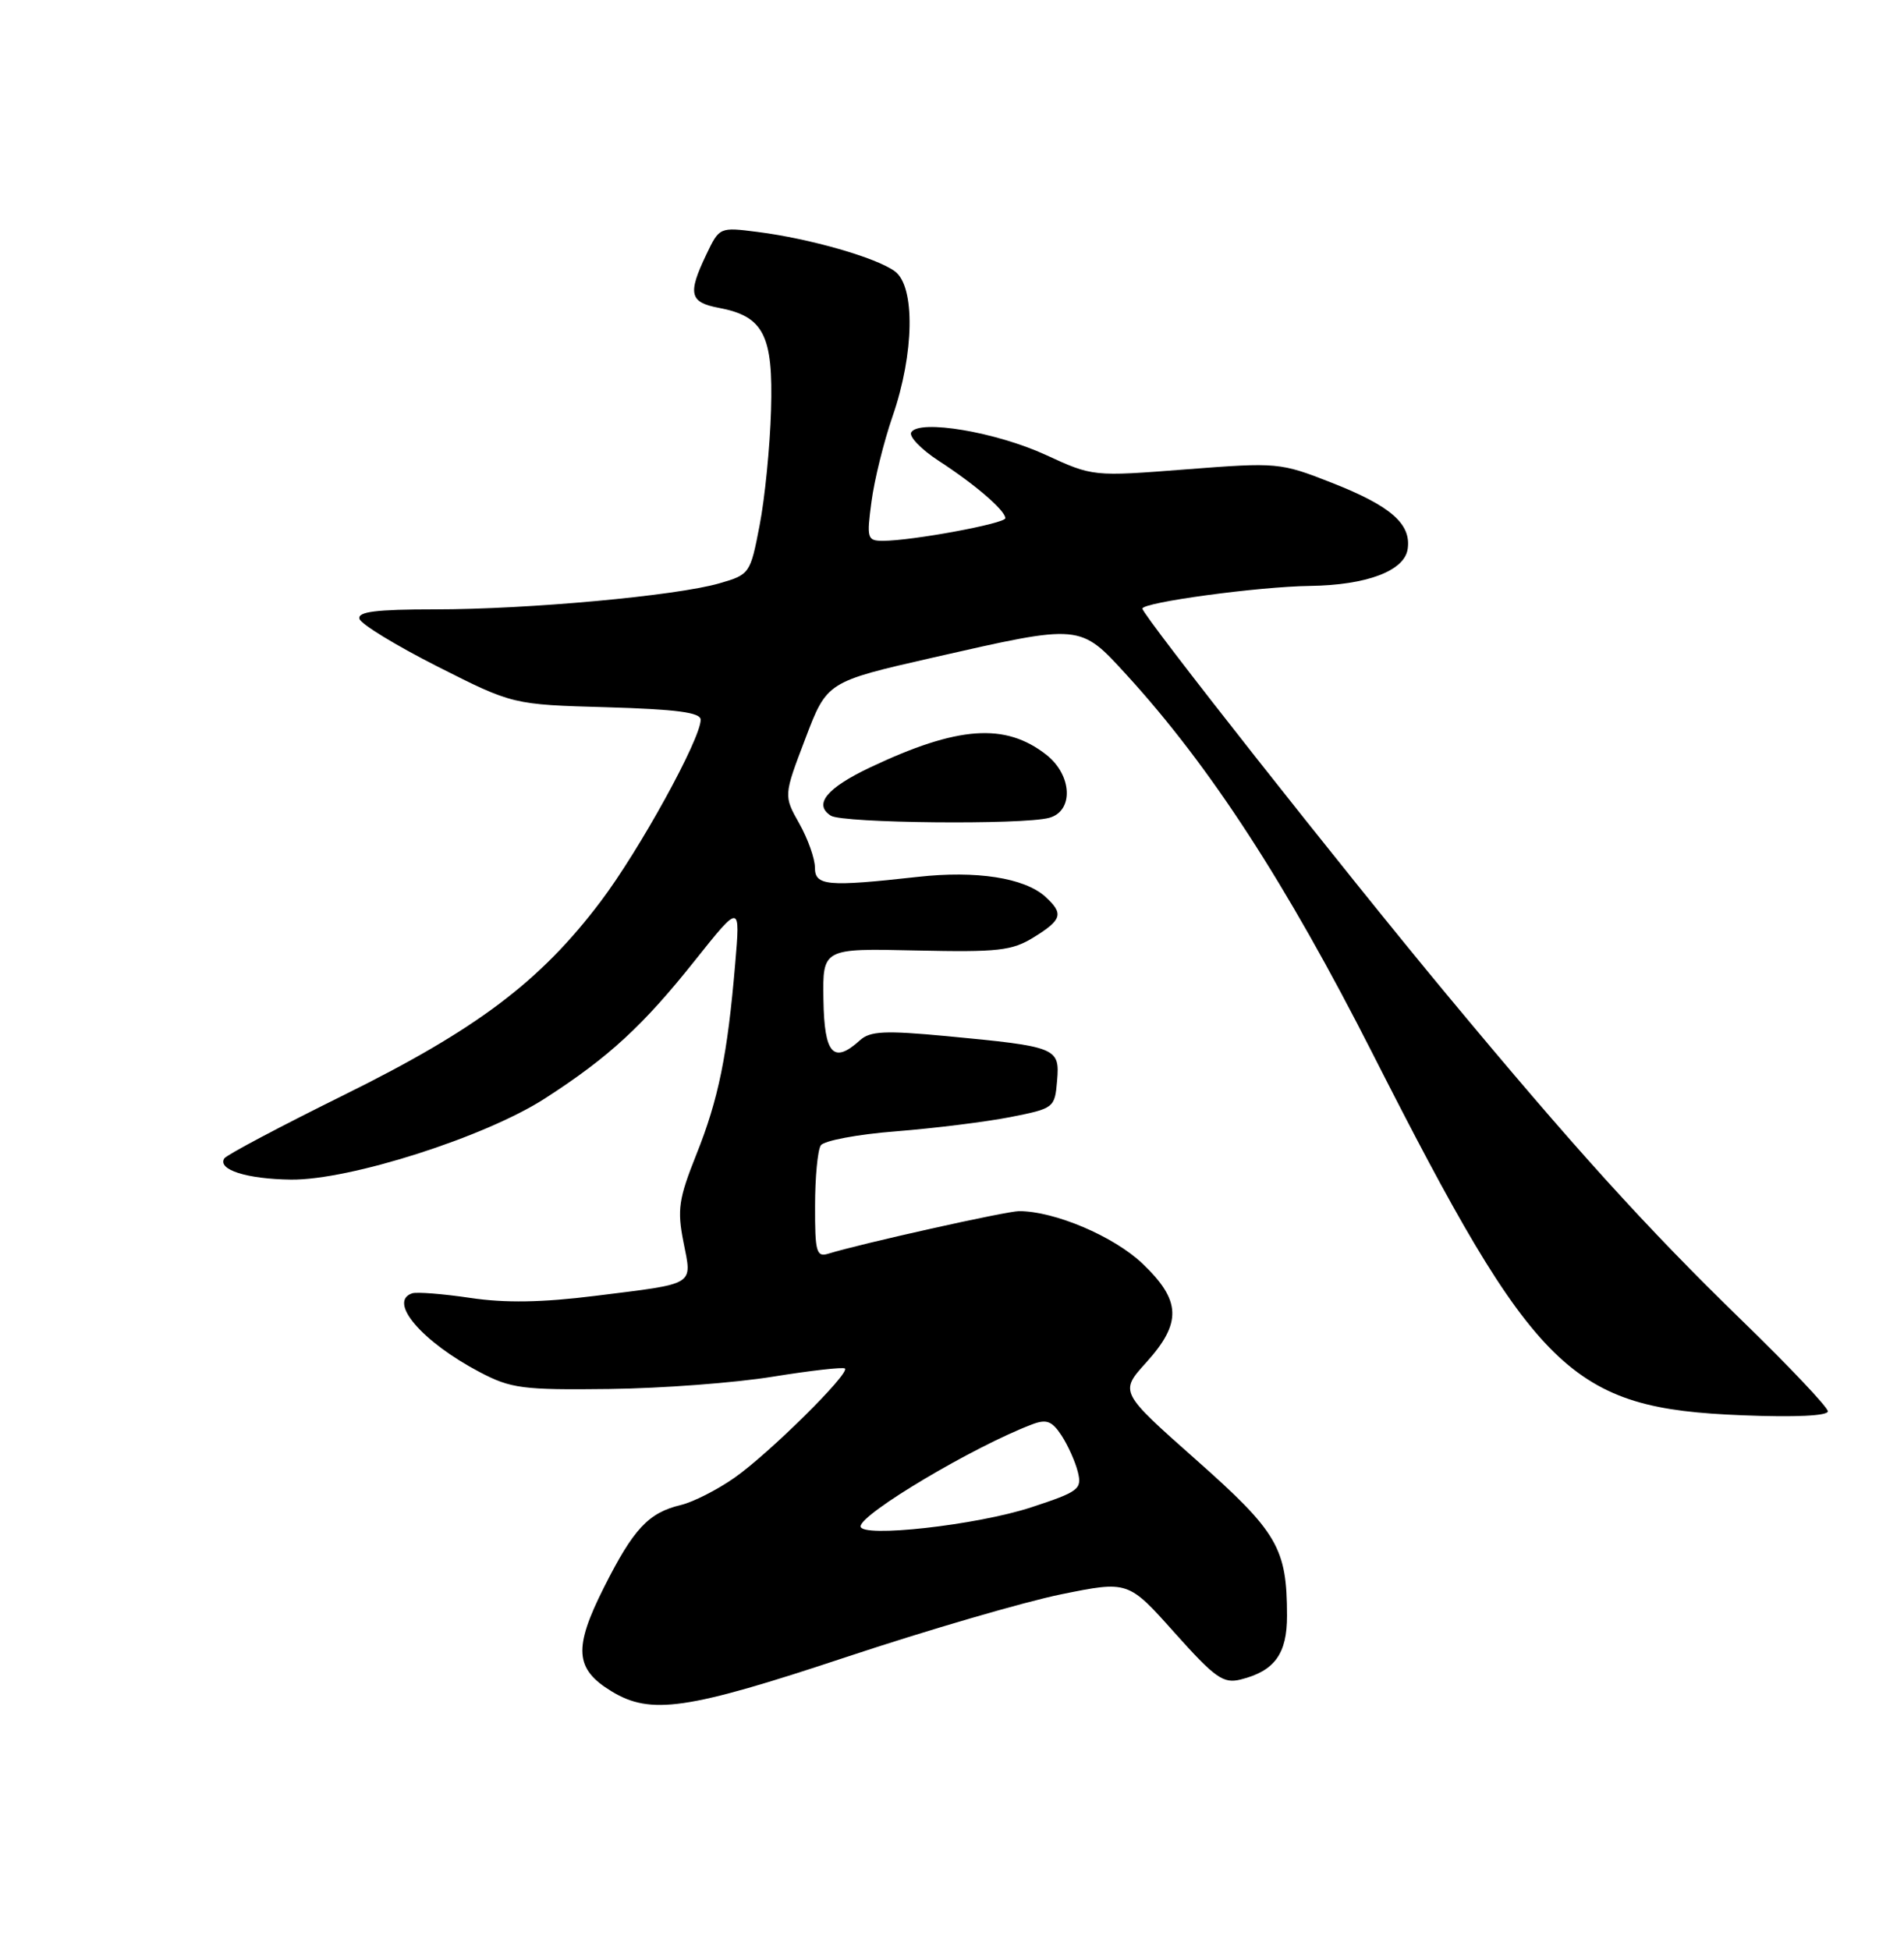 <?xml version="1.0" encoding="UTF-8" standalone="no"?>
<!DOCTYPE svg PUBLIC "-//W3C//DTD SVG 1.1//EN" "http://www.w3.org/Graphics/SVG/1.1/DTD/svg11.dtd" >
<svg xmlns="http://www.w3.org/2000/svg" xmlns:xlink="http://www.w3.org/1999/xlink" version="1.1" viewBox="0 0 250 256">
 <g >
 <path fill="currentColor"
d=" M 111.09 217.55 C 121.77 214.00 134.47 210.30 139.31 209.31 C 148.13 207.52 148.13 207.52 154.21 214.33 C 159.55 220.30 160.62 221.06 162.90 220.49 C 167.36 219.38 169.00 217.12 168.99 212.10 C 168.98 203.22 167.76 201.13 157.02 191.62 C 147.00 182.74 147.00 182.74 150.50 178.87 C 155.21 173.66 155.09 170.73 150.00 165.88 C 146.24 162.30 138.46 159.00 133.81 159.00 C 132.16 159.00 113.01 163.27 108.75 164.59 C 107.20 165.07 107.00 164.35 107.02 158.32 C 107.02 154.57 107.36 150.99 107.77 150.37 C 108.17 149.75 112.63 148.91 117.68 148.52 C 122.72 148.12 129.47 147.28 132.68 146.65 C 138.40 145.52 138.50 145.44 138.80 141.87 C 139.16 137.55 138.81 137.40 124.23 136.02 C 116.24 135.27 114.26 135.36 112.94 136.55 C 109.43 139.73 108.23 138.42 108.12 131.25 C 108.01 124.50 108.01 124.50 120.26 124.78 C 131.08 125.02 132.88 124.82 135.75 123.04 C 139.47 120.74 139.69 119.94 137.24 117.71 C 134.50 115.24 128.18 114.26 120.50 115.12 C 108.61 116.44 107.00 116.30 107.00 113.89 C 107.00 112.72 106.08 110.13 104.95 108.12 C 102.89 104.46 102.89 104.46 105.74 96.98 C 108.58 89.50 108.58 89.50 122.54 86.32 C 142.03 81.89 141.76 81.86 147.96 88.64 C 158.92 100.64 168.88 115.97 180.27 138.40 C 201.62 180.44 206.19 184.91 228.75 185.80 C 235.64 186.08 240.00 185.88 240.00 185.28 C 240.00 184.75 234.95 179.41 228.77 173.41 C 216.06 161.06 206.65 150.66 189.89 130.48 C 176.31 114.13 150.01 80.77 150.00 79.90 C 150.00 79.08 165.26 77.01 172.00 76.92 C 179.44 76.82 184.41 74.95 184.83 72.08 C 185.32 68.78 182.61 66.42 174.87 63.38 C 168.09 60.72 167.75 60.69 155.73 61.62 C 143.50 62.57 143.50 62.57 137.31 59.72 C 130.79 56.72 120.72 55.02 119.65 56.75 C 119.31 57.30 120.94 58.99 123.27 60.51 C 128.05 63.61 132.00 67.02 132.00 68.03 C 132.00 68.73 119.75 71.00 115.93 71.00 C 113.87 71.00 113.78 70.69 114.43 65.85 C 114.80 63.01 116.05 57.97 117.20 54.65 C 120.05 46.41 120.19 37.60 117.50 35.62 C 115.08 33.83 106.34 31.32 99.48 30.45 C 94.48 29.81 94.46 29.81 92.73 33.44 C 90.28 38.57 90.54 39.69 94.36 40.41 C 100.27 41.52 101.54 43.99 101.24 53.87 C 101.10 58.62 100.43 65.41 99.74 68.96 C 98.52 75.31 98.44 75.43 94.46 76.58 C 88.80 78.22 69.35 80.00 57.11 80.00 C 49.36 80.00 46.92 80.31 47.20 81.25 C 47.40 81.94 52.01 84.75 57.44 87.50 C 67.33 92.50 67.33 92.50 79.66 92.85 C 88.84 93.12 92.00 93.53 92.00 94.49 C 92.00 97.01 83.96 111.62 78.86 118.36 C 70.93 128.86 62.62 135.12 45.23 143.72 C 36.83 147.87 29.73 151.63 29.45 152.08 C 28.53 153.56 32.41 154.79 38.21 154.86 C 45.94 154.95 63.75 149.25 71.58 144.19 C 79.95 138.79 84.45 134.64 91.28 126.05 C 97.21 118.61 97.21 118.61 96.53 126.55 C 95.52 138.52 94.34 144.31 91.42 151.60 C 89.11 157.39 88.90 158.82 89.74 163.06 C 90.88 168.84 91.50 168.46 78.19 170.12 C 71.17 171.00 66.32 171.08 61.73 170.39 C 58.16 169.86 54.73 169.59 54.12 169.79 C 50.88 170.87 55.42 176.16 63.00 180.14 C 67.09 182.29 68.64 182.49 80.00 182.35 C 86.88 182.27 96.55 181.54 101.50 180.73 C 106.45 179.93 110.70 179.45 110.94 179.66 C 111.64 180.28 100.91 190.89 96.40 194.03 C 94.15 195.60 91.00 197.20 89.40 197.58 C 85.15 198.59 83.18 200.70 79.31 208.38 C 75.28 216.38 75.47 219.10 80.28 222.03 C 85.44 225.18 90.23 224.48 111.09 217.55 Z  M 137.75 107.37 C 141.00 106.50 140.80 101.78 137.40 99.10 C 132.00 94.85 125.76 95.30 114.25 100.75 C 108.53 103.46 106.78 105.61 109.10 107.09 C 110.67 108.07 134.25 108.31 137.75 107.37 Z  M 113.00 200.38 C 113.00 198.74 127.84 189.91 135.48 187.01 C 137.41 186.27 138.12 186.54 139.38 188.45 C 140.22 189.74 141.19 191.89 141.52 193.23 C 142.09 195.50 141.66 195.83 135.42 197.88 C 128.27 200.23 113.00 201.93 113.00 200.38 Z "/>
</g>
</svg>